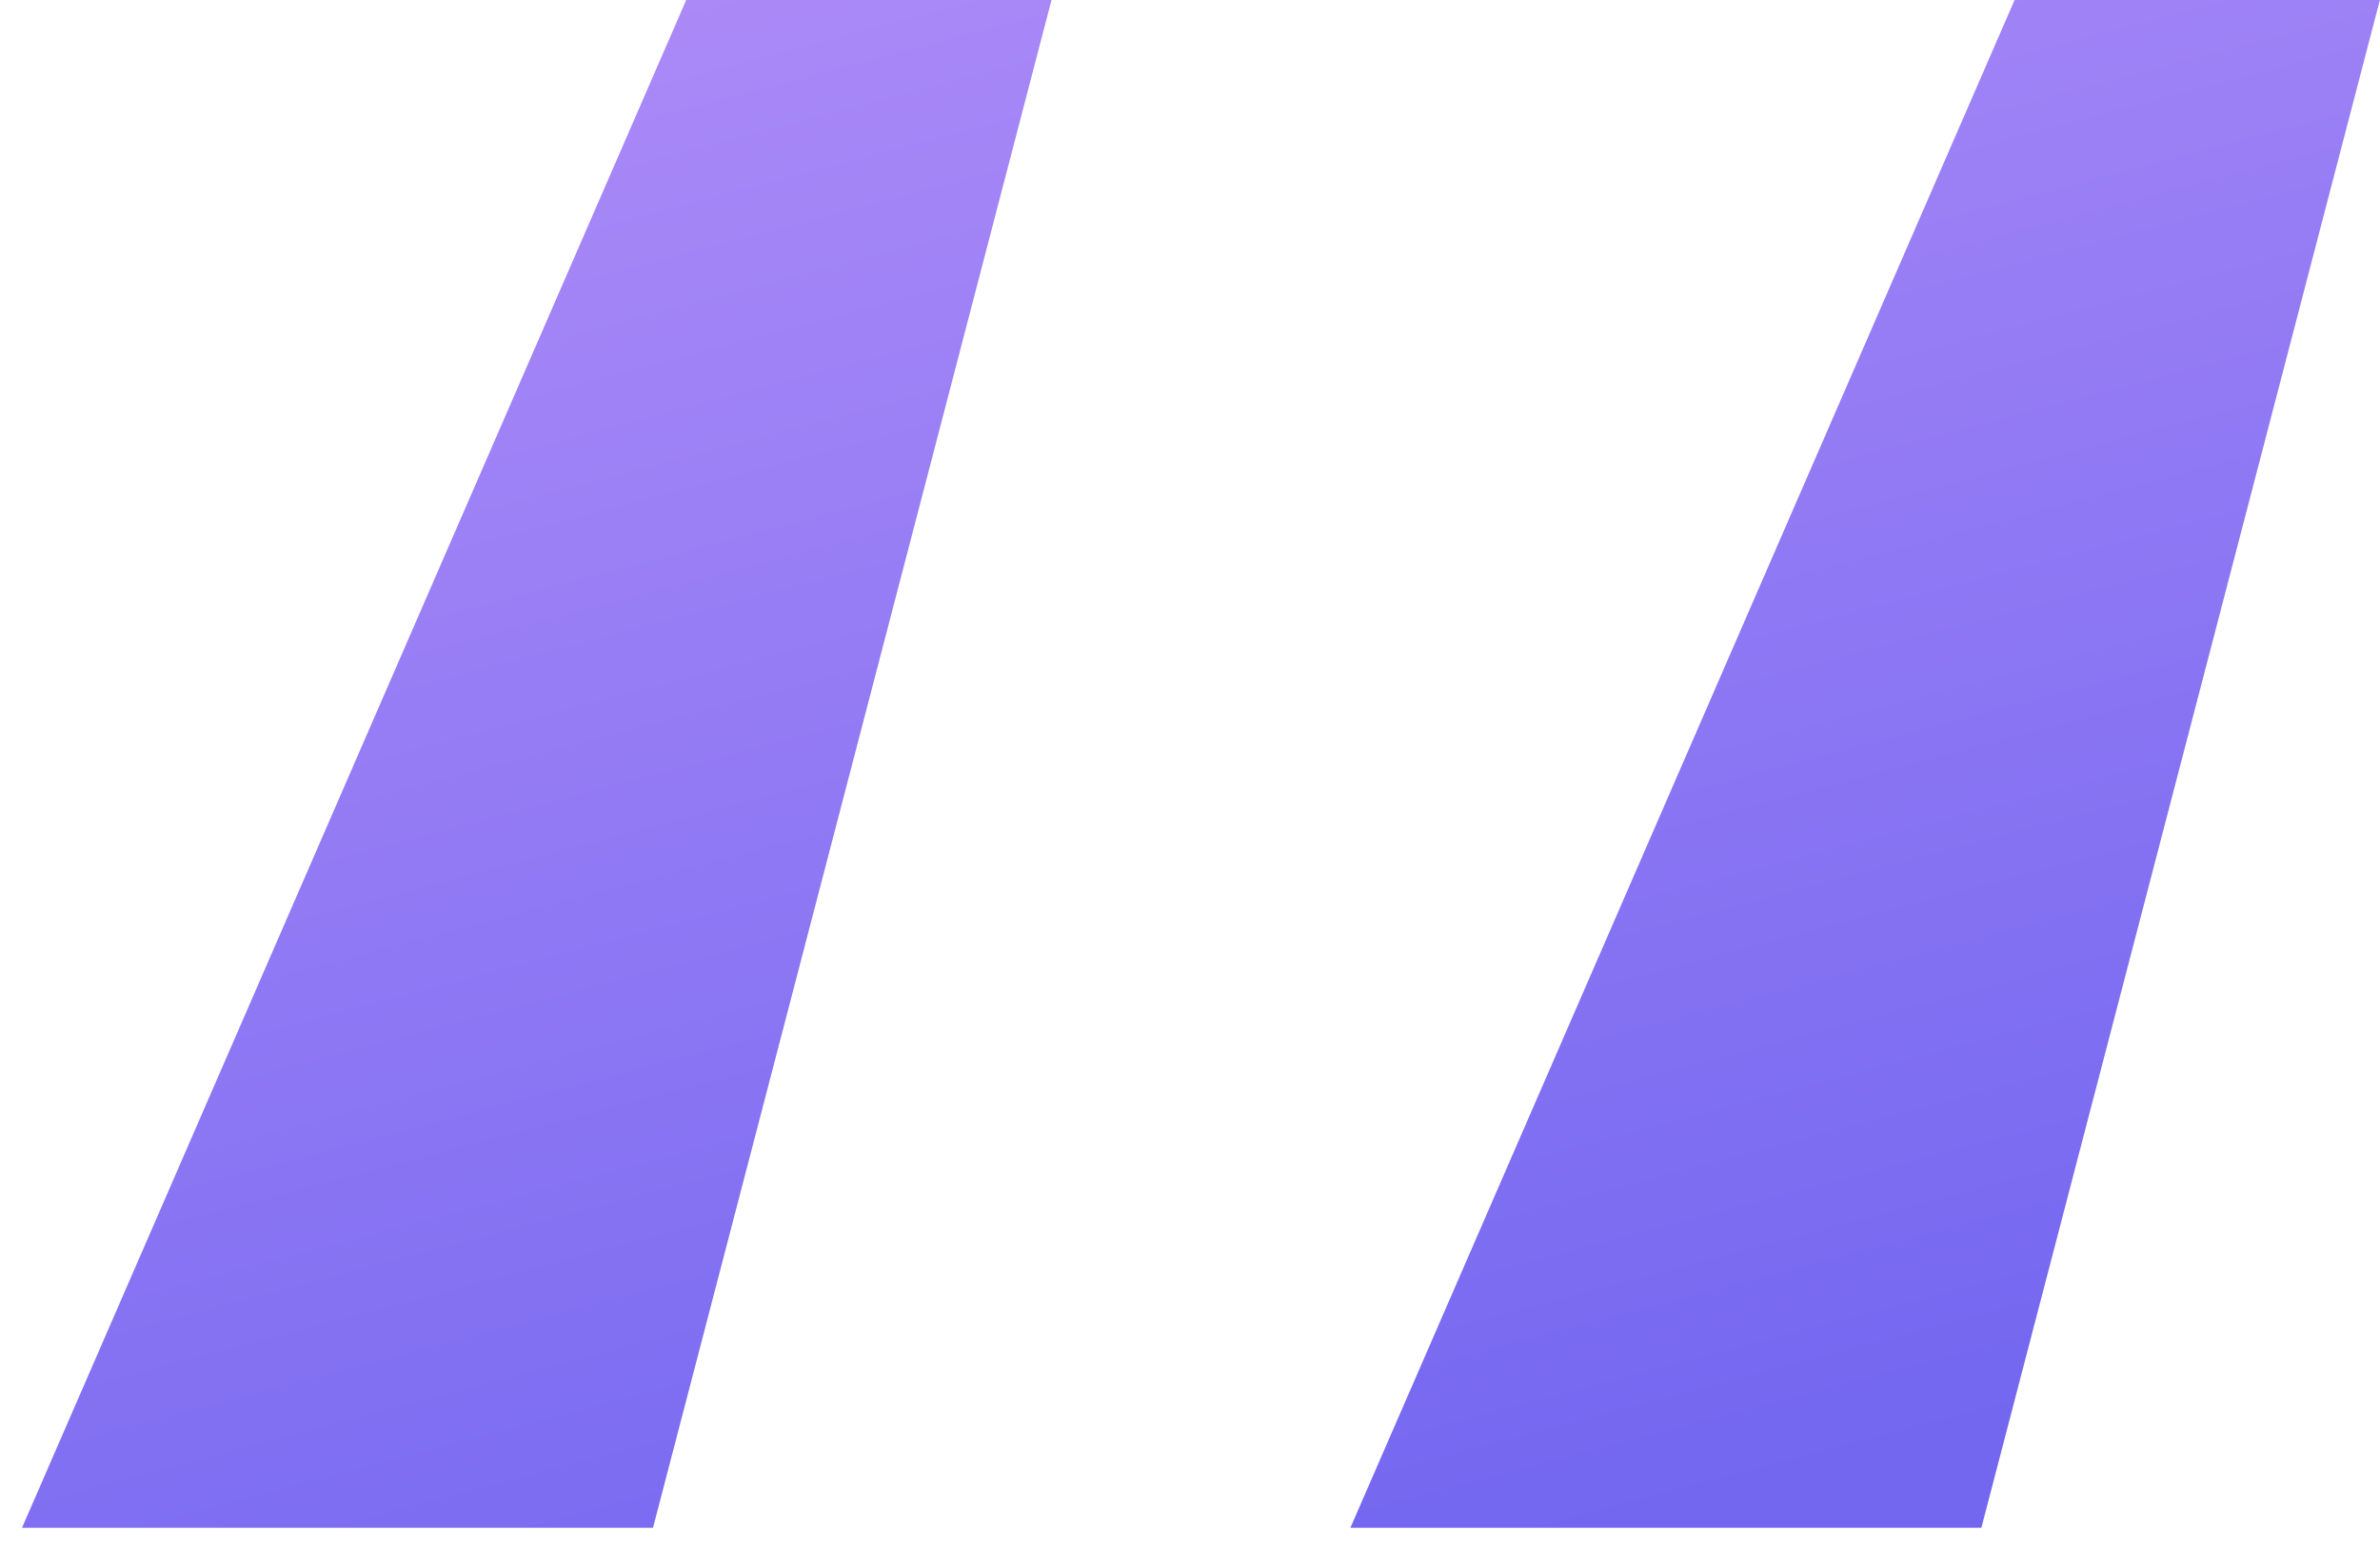 <svg width="43" height="28" viewBox="0 0 43 28" fill="none" xmlns="http://www.w3.org/2000/svg">
<path d="M11.798 27.6L18.998 0H12.398L0.398 27.6H11.798ZM35.798 27.6L42.998 0H36.398L24.398 27.6H35.798Z" fill="url(#paint0_linear_310_509)"/>
<defs>
<linearGradient id="paint0_linear_310_509" x1="28.861" y1="-24.797" x2="41.794" y2="24.147" gradientUnits="userSpaceOnUse">
<stop offset="0.009" stop-color="#ce9ffc"/>
<!-- <stop offset="0.1723" stop-color="#BEF3F5"/>
<stop offset="0.4204" stop-color="#9DEDF0"/>
<stop offset="0.5512" stop-color="#7DE7EB"/>
<stop offset="0.7154" stop-color="#5CE1E6"/> -->
<stop offset="1" stop-color="#7367f0"/>
</linearGradient>
</defs>
</svg>

